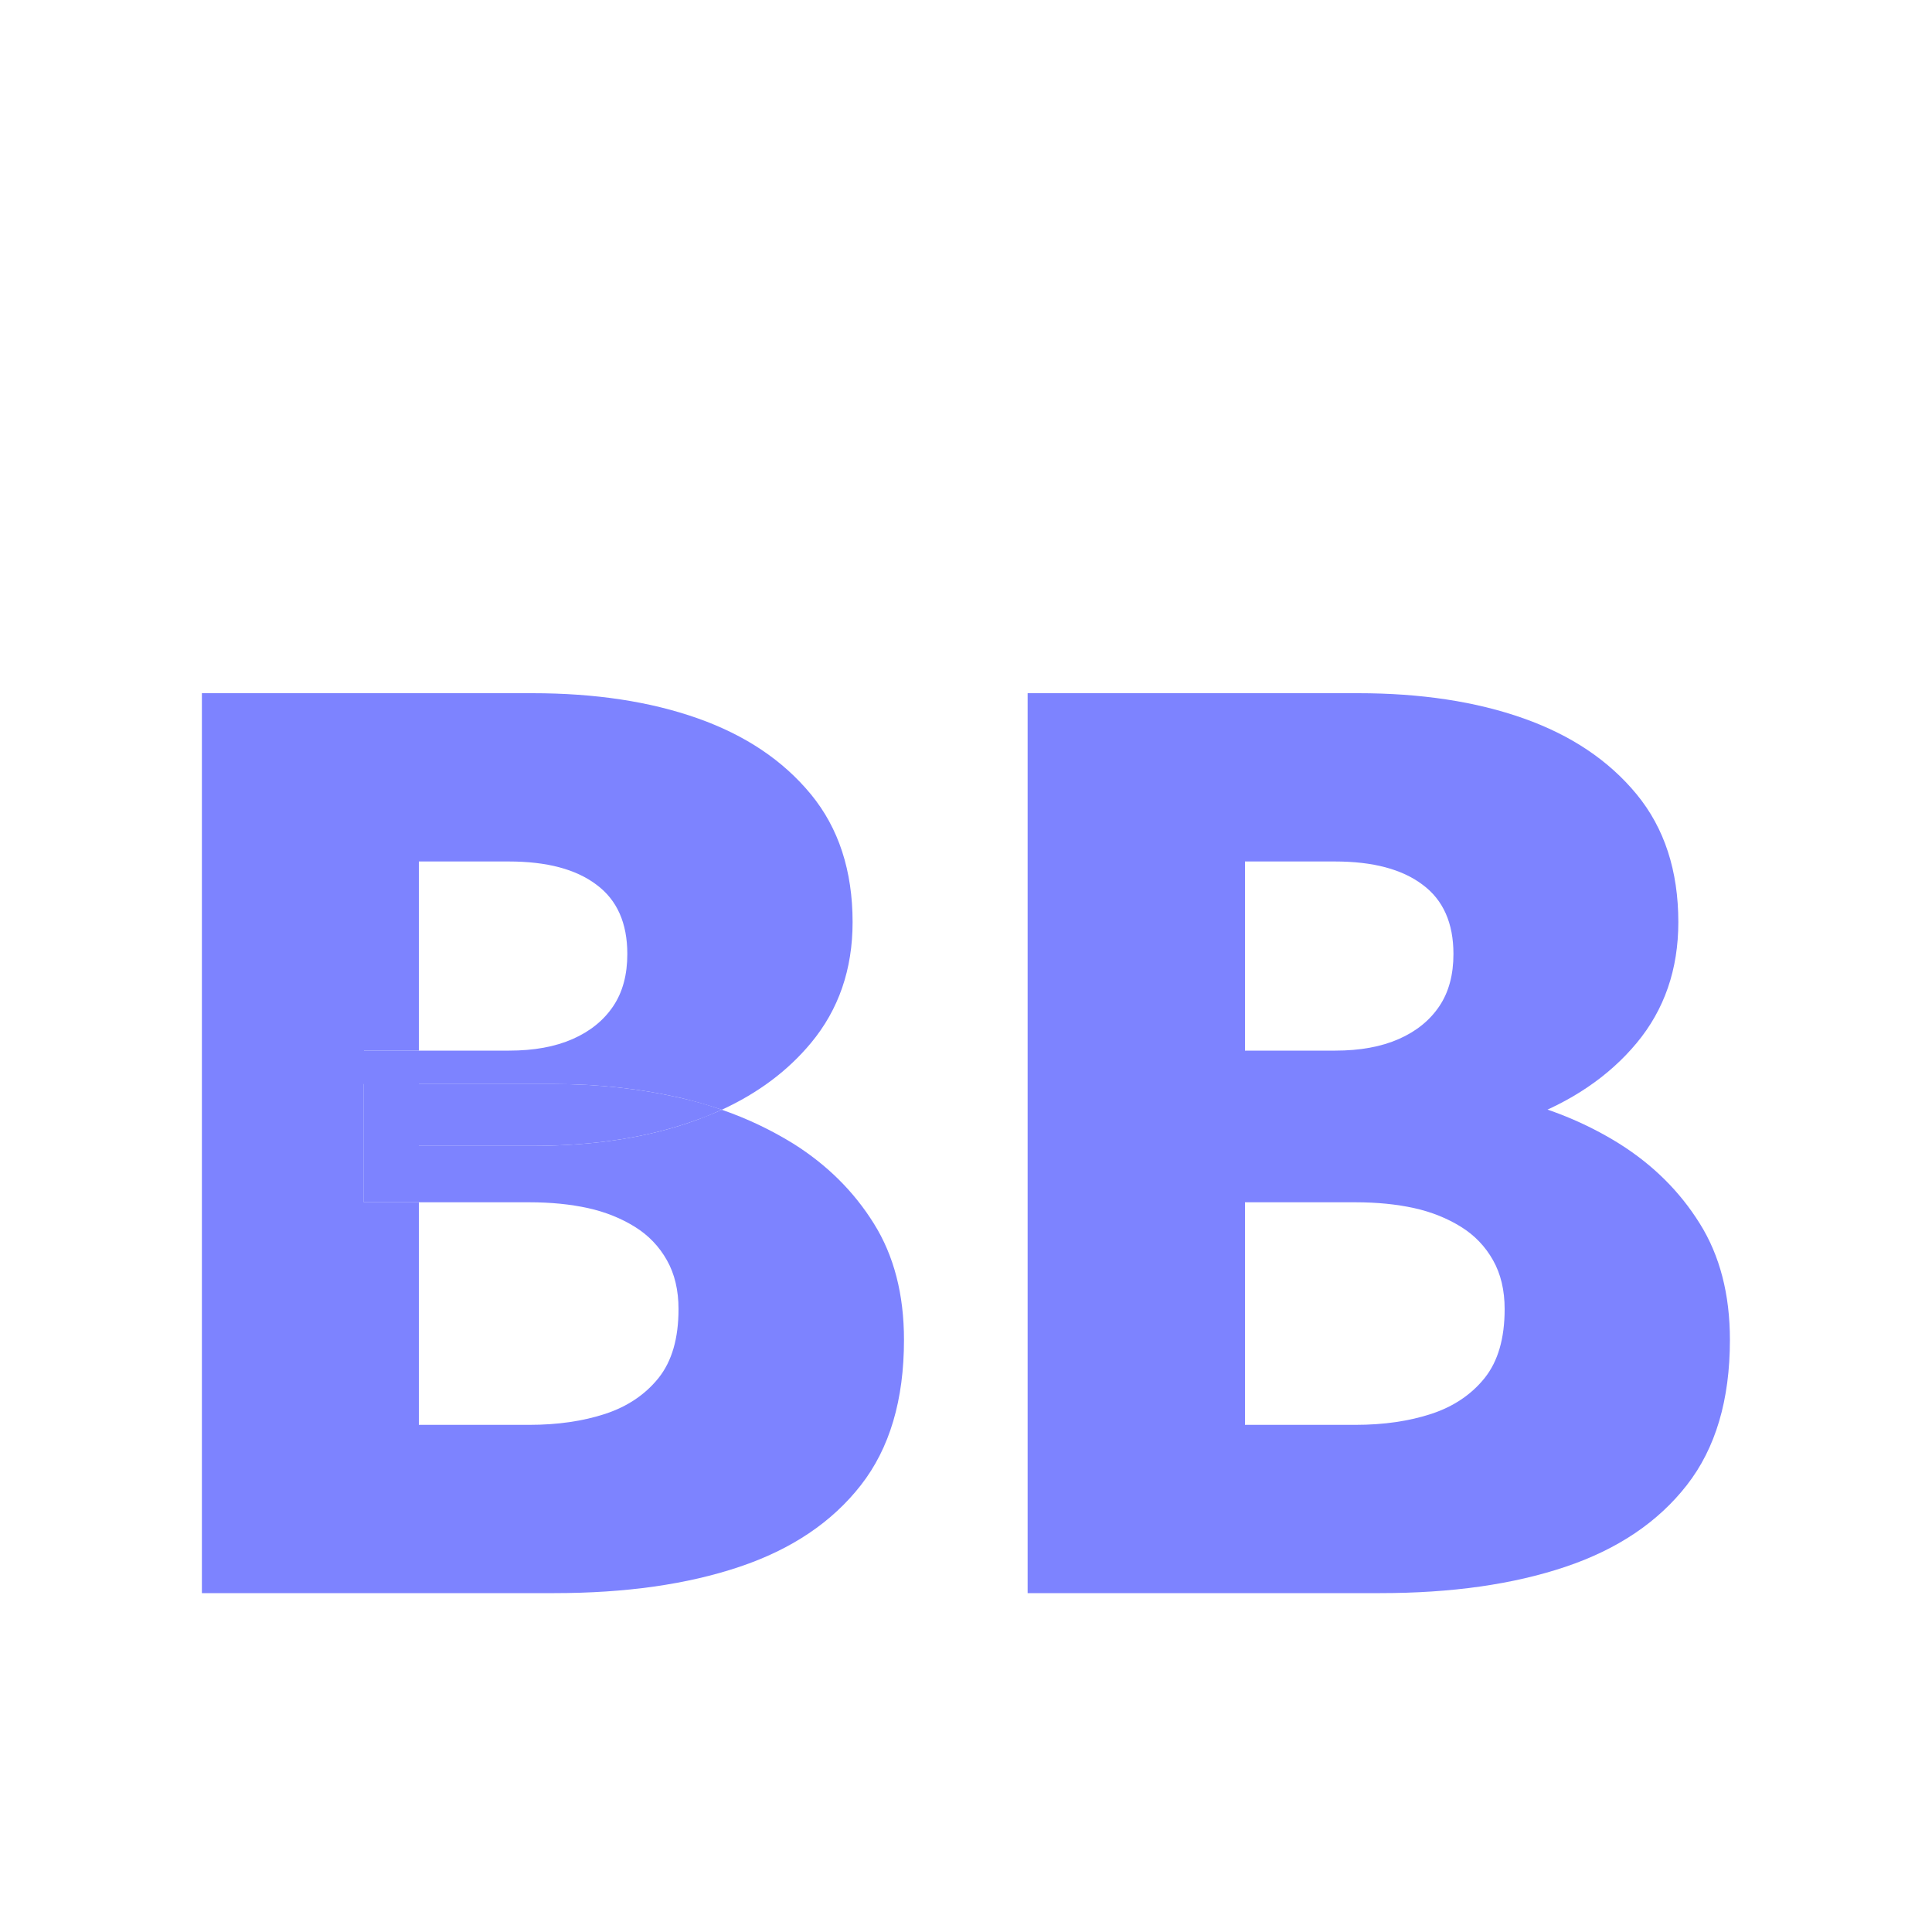 <?xml version="1.0" encoding="utf-8"?>
<!-- Generator: Adobe Illustrator 24.0.3, SVG Export Plug-In . SVG Version: 6.00 Build 0)  -->
<svg version="1.1" id="Ebene_1" xmlns="http://www.w3.org/2000/svg" xmlns:xlink="http://www.w3.org/1999/xlink" x="0px" y="0px"
	 viewBox="0 0 1000 1000" style="enable-background:new 0 0 1000 1000;" xml:space="preserve">
<style type="text/css">
	.st0{fill:#7D83FF;}
</style>
<g>
	<path class="st0" d="M467.9,693.5c0,31.1-7.4,56.1-22.3,75.2c-14.9,19.1-35.8,33.2-62.9,42.3s-59,13.6-95.8,13.6H104.5V358.8h171.1
		c32.4,0,60.9,4.3,85.5,13s44.1,21.7,58.6,39.3c14.4,17.5,21.6,39.6,21.6,66.2c0,24.4-7.2,45.3-21.6,62.6
		c-11.9,14.3-27.2,25.8-46.1,34.5c-6.7-2.3-13.6-4.3-20.8-6c-21.3-4.9-43.3-7.3-65.9-7.3h-70.1v-17.3h46.7c12.9,0,23.8-2,32.9-6
		s16.1-9.7,21-17s7.3-16.3,7.3-27c0-16-5.3-28-16-35.9c-10.6-8-25.7-12-45.3-12h-46.6v97.9h-28.4v17.3h-0.1v61.2h28.5v115.2h57.2
		c14.6,0,27.7-1.9,39.3-5.7c11.5-3.8,20.7-10,27.6-18.6c6.9-8.7,10.3-20.5,10.3-35.6c0-9.8-2-18.2-6-25.3s-9.5-12.9-16.6-17.3
		c-7.1-4.4-15.2-7.7-24.3-9.7c-9.1-2-19.2-3-30.3-3h-57.2v-29.2h58.8c32.4,0,60.9-4.5,85.5-13.6c4.3-1.6,8.5-3.3,12.5-5.1
		c13.3,4.6,25.6,10.5,37.1,17.6c17.3,10.9,31.2,24.6,41.6,41.3C462.7,649.9,467.9,670,467.9,693.5z"/>
	<path class="st0" d="M373.6,574.4c-4,1.8-8.1,3.6-12.5,5.1c-24.6,9.1-53.1,13.6-85.5,13.6h-58.8v29.2h-28.5v-61.2h0.1v-17.3h28.4
		v17.3h70.1c22.6,0,44.6,2.4,65.9,7.3C359.9,570,366.9,572,373.6,574.4z"/>
</g>
<g>
	<path class="st0" d="M615.9,543.8h75.2c12.9,0,23.8-2,32.9-6c9.1-4,16.1-9.7,21-17s7.3-16.3,7.3-27c0-16-5.3-28-16-35.9
		c-10.6-8-25.7-12-45.3-12h-46.6v291.6h57.2c14.6,0,27.7-1.9,39.3-5.7c11.5-3.8,20.7-10,27.6-18.6c6.9-8.7,10.3-20.5,10.3-35.6
		c0-9.8-2-18.2-6-25.3s-9.5-12.9-16.6-17.3c-7.1-4.4-15.2-7.7-24.3-9.7s-19.2-3-30.3-3h-85.9v-61.2h98.7c22.6,0,44.6,2.4,65.9,7.3
		c21.3,4.9,40.6,12.8,57.9,23.6c17.3,10.9,31.2,24.6,41.6,41.3c10.4,16.6,15.6,36.7,15.6,60.2c0,31.1-7.4,56.1-22.3,75.2
		c-14.9,19.1-35.8,33.2-62.9,42.3c-27.1,9.1-59,13.6-95.8,13.6H531.9V358.8H703c32.4,0,60.9,4.3,85.5,13s44.1,21.7,58.6,39.3
		c14.4,17.5,21.6,39.6,21.6,66.2c0,24.4-7.2,45.3-21.6,62.6c-14.4,17.3-33.9,30.5-58.6,39.6c-24.6,9.1-53.1,13.6-85.5,13.6h-87.2
		L615.9,543.8L615.9,543.8z"/>
</g>
</svg>
